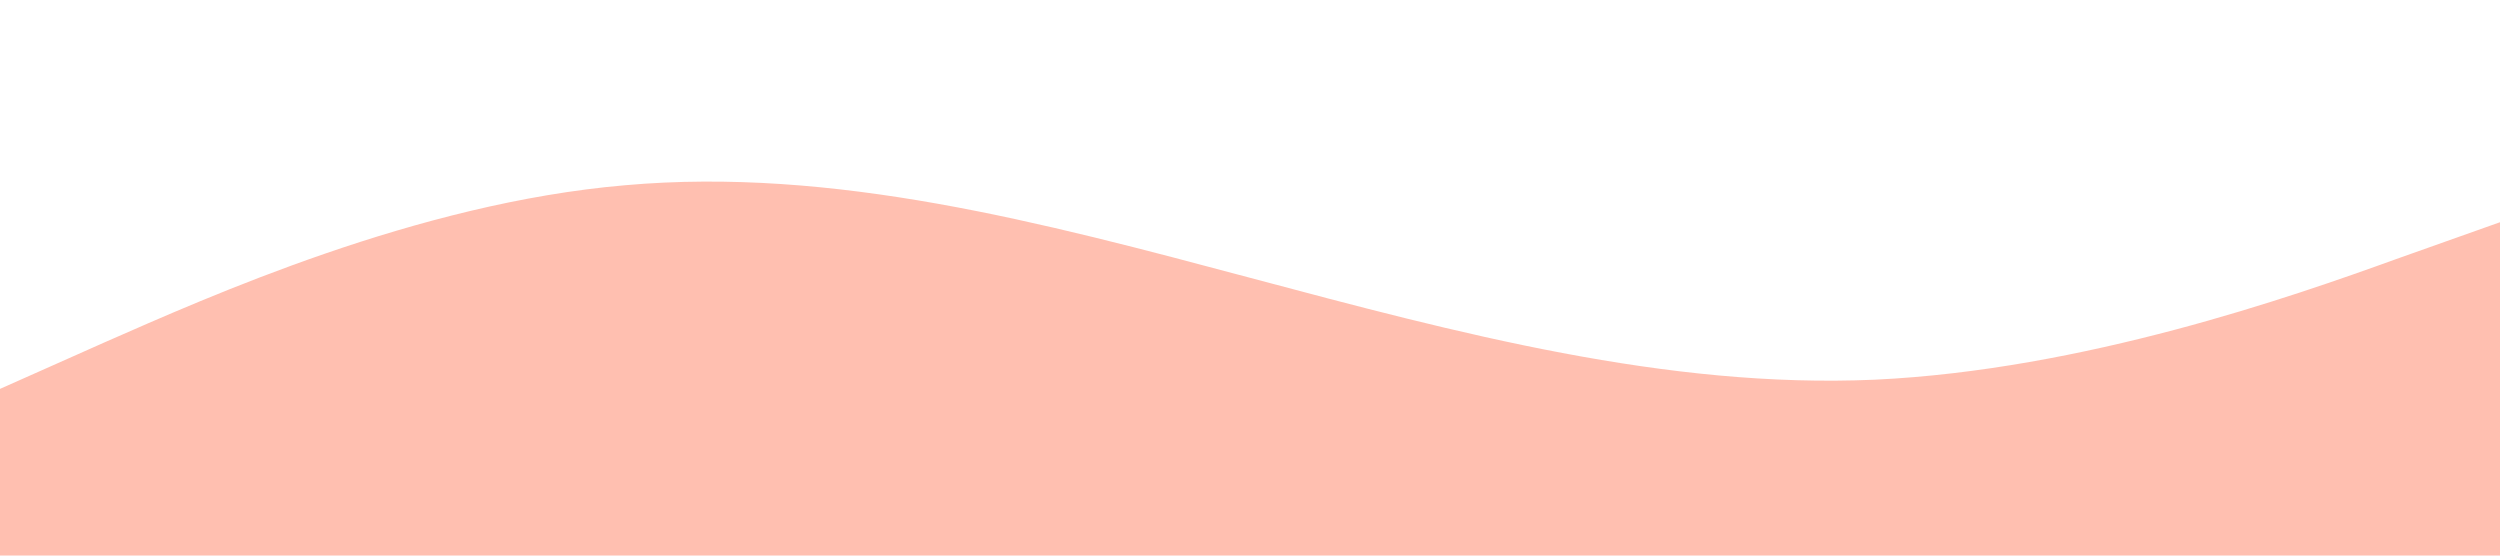 <?xml version="1.0" standalone="no"?><svg xmlns="http://www.w3.org/2000/svg" viewBox="0 0 1440 320"><path fill="#FFBFB0" fill-opacity="1" d="M0,224L60,197.3C120,171,240,117,360,106.7C480,96,600,128,720,160C840,192,960,224,1080,218.7C1200,213,1320,171,1380,149.3L1440,128L1440,320L1380,320C1320,320,1200,320,1080,320C960,320,840,320,720,320C600,320,480,320,360,320C240,320,120,320,60,320L0,320Z"></path></svg>